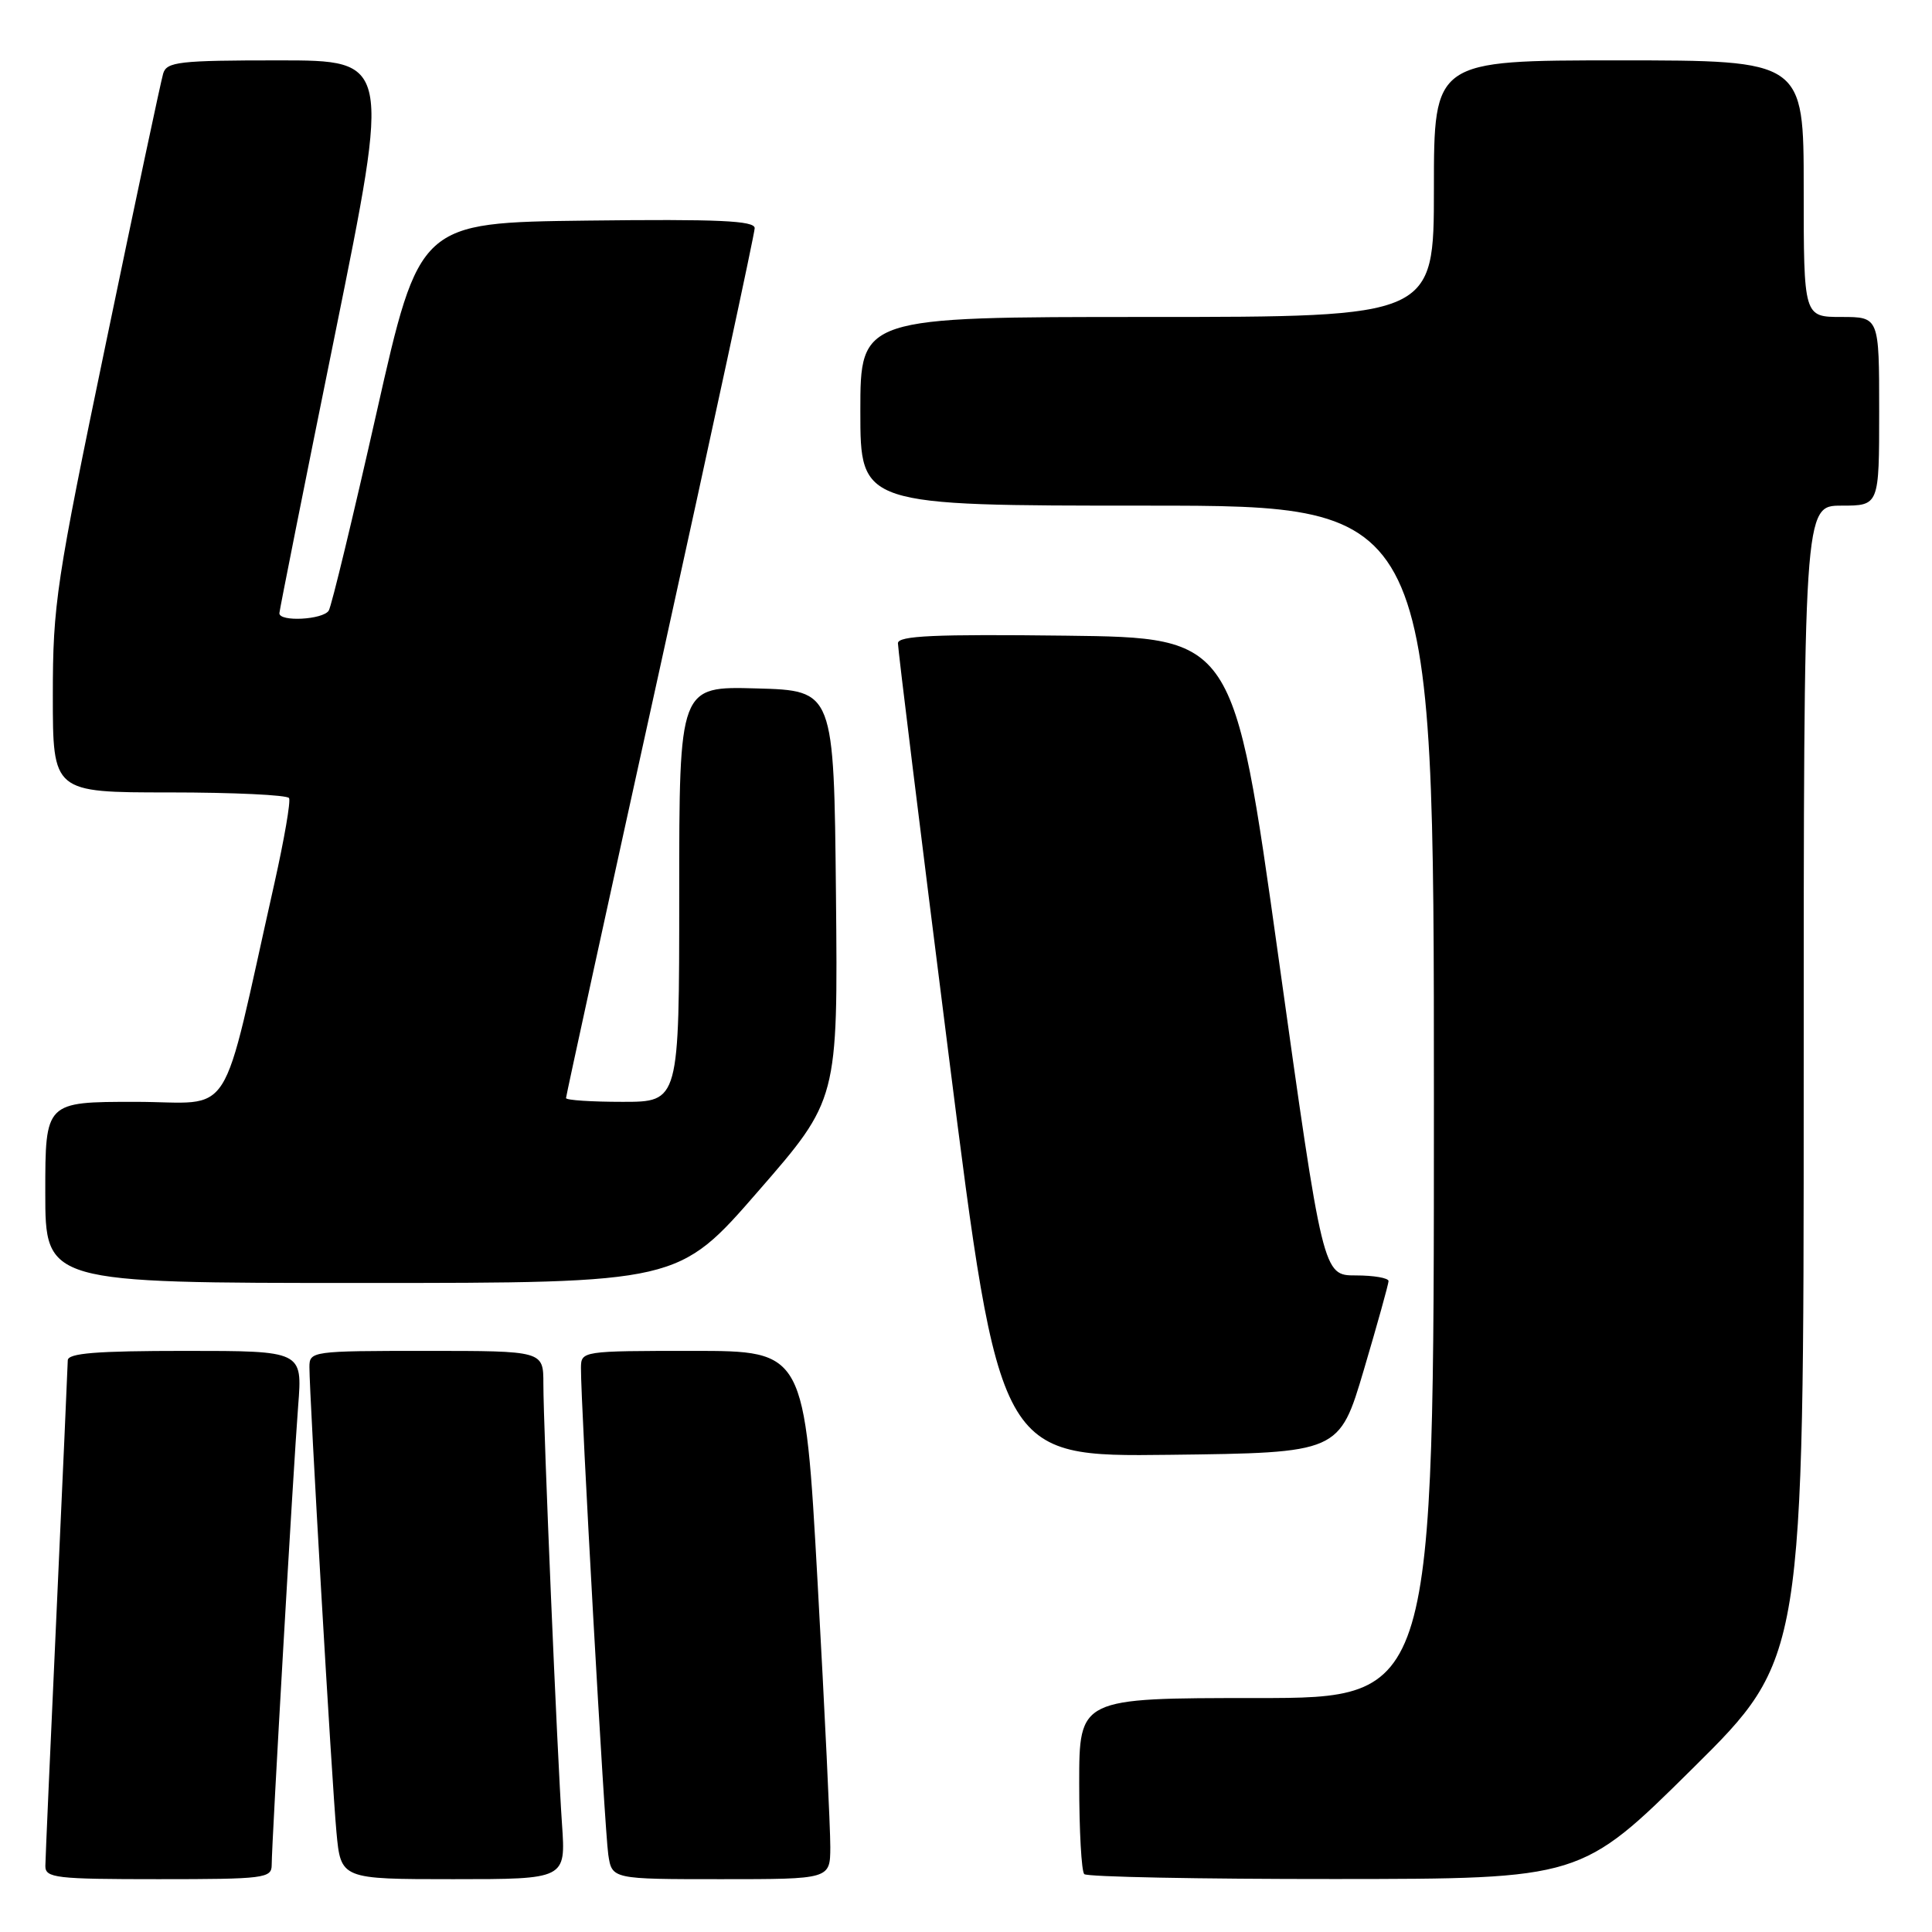 <?xml version="1.0" encoding="UTF-8" standalone="no"?>
<!DOCTYPE svg PUBLIC "-//W3C//DTD SVG 1.1//EN" "http://www.w3.org/Graphics/SVG/1.1/DTD/svg11.dtd" >
<svg xmlns="http://www.w3.org/2000/svg" xmlns:xlink="http://www.w3.org/1999/xlink" version="1.1" viewBox="0 0 256 256">
 <g >
 <path fill="currentColor"
d=" M 36.00 247.12 C 36.00 244.17 38.88 194.33 39.51 186.25 C 40.08 179.00 40.08 179.00 24.54 179.00 C 12.78 179.00 9.00 179.30 8.98 180.25 C 8.97 180.94 8.30 195.90 7.50 213.50 C 6.69 231.10 6.02 246.29 6.01 247.25 C 6.00 248.84 7.38 249.00 21.00 249.00 C 35.02 249.00 36.00 248.88 36.00 247.12 Z  M 74.47 241.75 C 73.84 232.69 72.00 189.21 72.00 183.35 C 72.00 179.00 72.00 179.00 56.50 179.00 C 41.31 179.00 41.00 179.04 41.00 181.15 C 41.00 184.98 43.98 236.32 44.58 242.75 C 45.16 249.00 45.16 249.00 60.07 249.00 C 74.97 249.00 74.97 249.00 74.47 241.75 Z  M 110.02 244.75 C 110.03 242.41 109.28 226.66 108.34 209.75 C 106.63 179.00 106.63 179.00 91.81 179.00 C 77.12 179.00 77.00 179.02 76.98 181.25 C 76.94 185.87 80.12 242.63 80.60 245.75 C 81.09 249.00 81.09 249.00 95.55 249.00 C 110.00 249.00 110.00 249.00 110.02 244.75 Z  M 224.25 234.36 C 239.00 219.76 239.00 219.76 239.00 143.38 C 239.00 67.00 239.00 67.00 244.00 67.00 C 249.00 67.00 249.00 67.00 249.00 54.50 C 249.00 42.00 249.00 42.00 244.00 42.00 C 239.00 42.00 239.00 42.00 239.00 25.00 C 239.00 8.00 239.00 8.00 214.50 8.00 C 190.00 8.00 190.00 8.00 190.00 25.00 C 190.00 42.00 190.00 42.00 152.00 42.00 C 114.00 42.00 114.00 42.00 114.00 54.50 C 114.00 67.00 114.00 67.00 152.00 67.00 C 190.00 67.00 190.00 67.00 190.00 146.00 C 190.00 225.00 190.00 225.00 166.50 225.00 C 143.00 225.00 143.00 225.00 143.00 236.33 C 143.00 242.57 143.30 247.97 143.67 248.33 C 144.03 248.70 159.00 248.99 176.92 248.98 C 209.50 248.96 209.50 248.96 224.25 234.36 Z  M 180.72 181.50 C 182.51 175.45 183.98 170.16 183.99 169.75 C 183.99 169.34 182.04 169.00 179.65 169.00 C 175.30 169.00 175.30 169.00 169.39 126.75 C 163.48 84.50 163.48 84.50 141.24 84.23 C 123.80 84.02 119.00 84.24 118.98 85.23 C 118.97 85.93 121.99 110.47 125.70 139.77 C 132.44 193.04 132.44 193.04 154.95 192.77 C 177.46 192.50 177.46 192.50 180.72 181.50 Z  M 100.46 157.85 C 111.03 145.71 111.03 145.71 110.77 118.60 C 110.50 91.50 110.50 91.50 100.25 91.22 C 90.00 90.93 90.00 90.93 90.00 118.47 C 90.00 146.00 90.00 146.00 82.50 146.00 C 78.38 146.00 75.00 145.78 75.00 145.50 C 75.00 145.23 80.62 119.46 87.50 88.25 C 94.37 57.04 100.00 30.93 100.00 30.23 C 100.00 29.24 95.21 29.02 77.79 29.23 C 55.57 29.50 55.57 29.50 49.90 54.66 C 46.78 68.49 43.93 80.31 43.56 80.91 C 42.80 82.12 36.99 82.43 37.02 81.25 C 37.04 80.84 40.35 64.19 44.40 44.25 C 51.75 8.00 51.75 8.00 36.94 8.00 C 23.70 8.00 22.08 8.19 21.62 9.75 C 21.33 10.71 17.92 26.75 14.05 45.39 C 7.44 77.16 7.00 80.08 7.00 92.14 C 7.00 105.00 7.00 105.00 22.44 105.00 C 30.93 105.00 38.07 105.34 38.30 105.75 C 38.54 106.16 37.66 111.22 36.37 117.00 C 29.07 149.46 31.27 146.00 17.92 146.00 C 6.00 146.00 6.00 146.00 6.00 158.00 C 6.00 170.00 6.00 170.00 47.95 170.00 C 89.90 170.00 89.90 170.00 100.46 157.85 Z "/>
</g>
</svg>